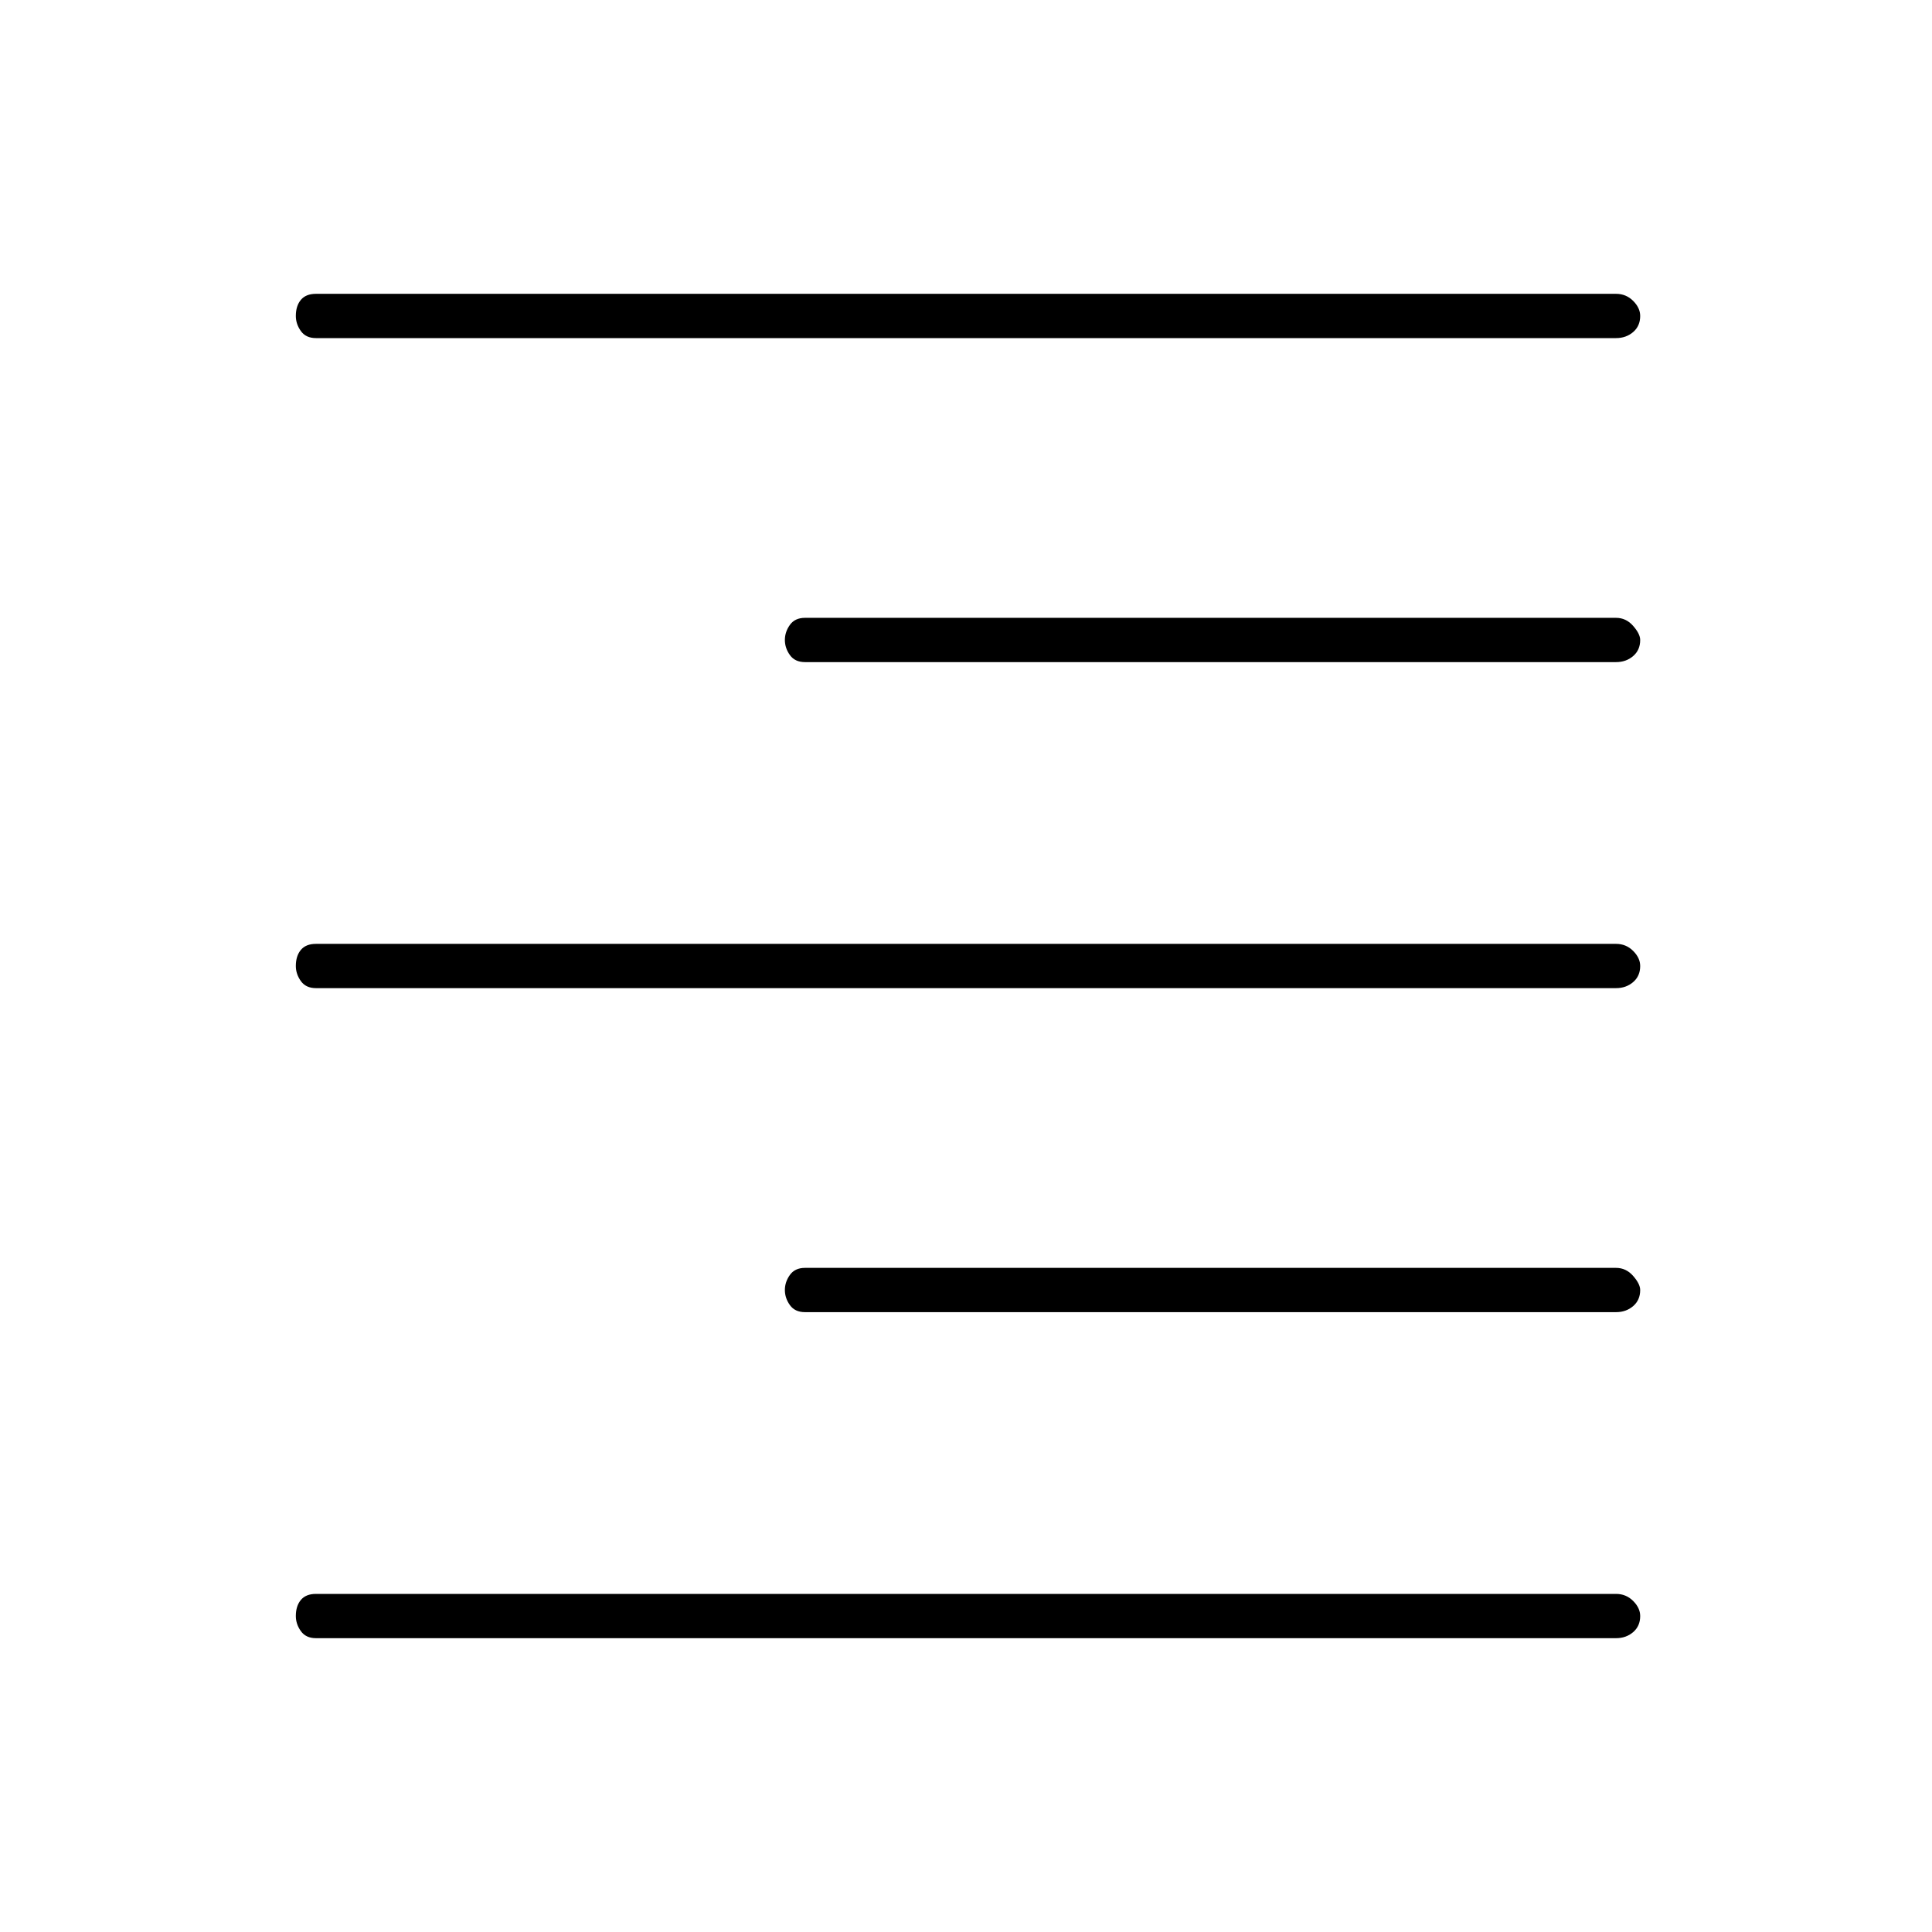 <svg xmlns="http://www.w3.org/2000/svg" height="48" width="48"><path d="M7.85 40.7q-.25 0-.375-.175t-.125-.375q0-.25.125-.4.125-.15.375-.15h32.3q.25 0 .425.175t.175.375q0 .25-.175.4-.175.15-.425.15ZM20 32.6q-.25 0-.375-.175t-.125-.375q0-.2.125-.375T20 31.5h20.15q.25 0 .425.2t.175.35q0 .25-.175.4-.175.15-.425.15ZM7.85 24.55q-.25 0-.375-.175T7.35 24q0-.25.125-.4.125-.15.375-.15h32.3q.25 0 .425.175t.175.375q0 .25-.175.4-.175.15-.425.15ZM20 16.45q-.25 0-.375-.175T19.5 15.9q0-.2.125-.375T20 15.35h20.15q.25 0 .425.2t.175.35q0 .25-.175.4-.175.15-.425.15ZM7.85 8.4q-.25 0-.375-.175T7.35 7.85q0-.25.125-.4.125-.15.375-.15h32.3q.25 0 .425.175t.175.375q0 .25-.175.4-.175.15-.425.15Z"/></svg>